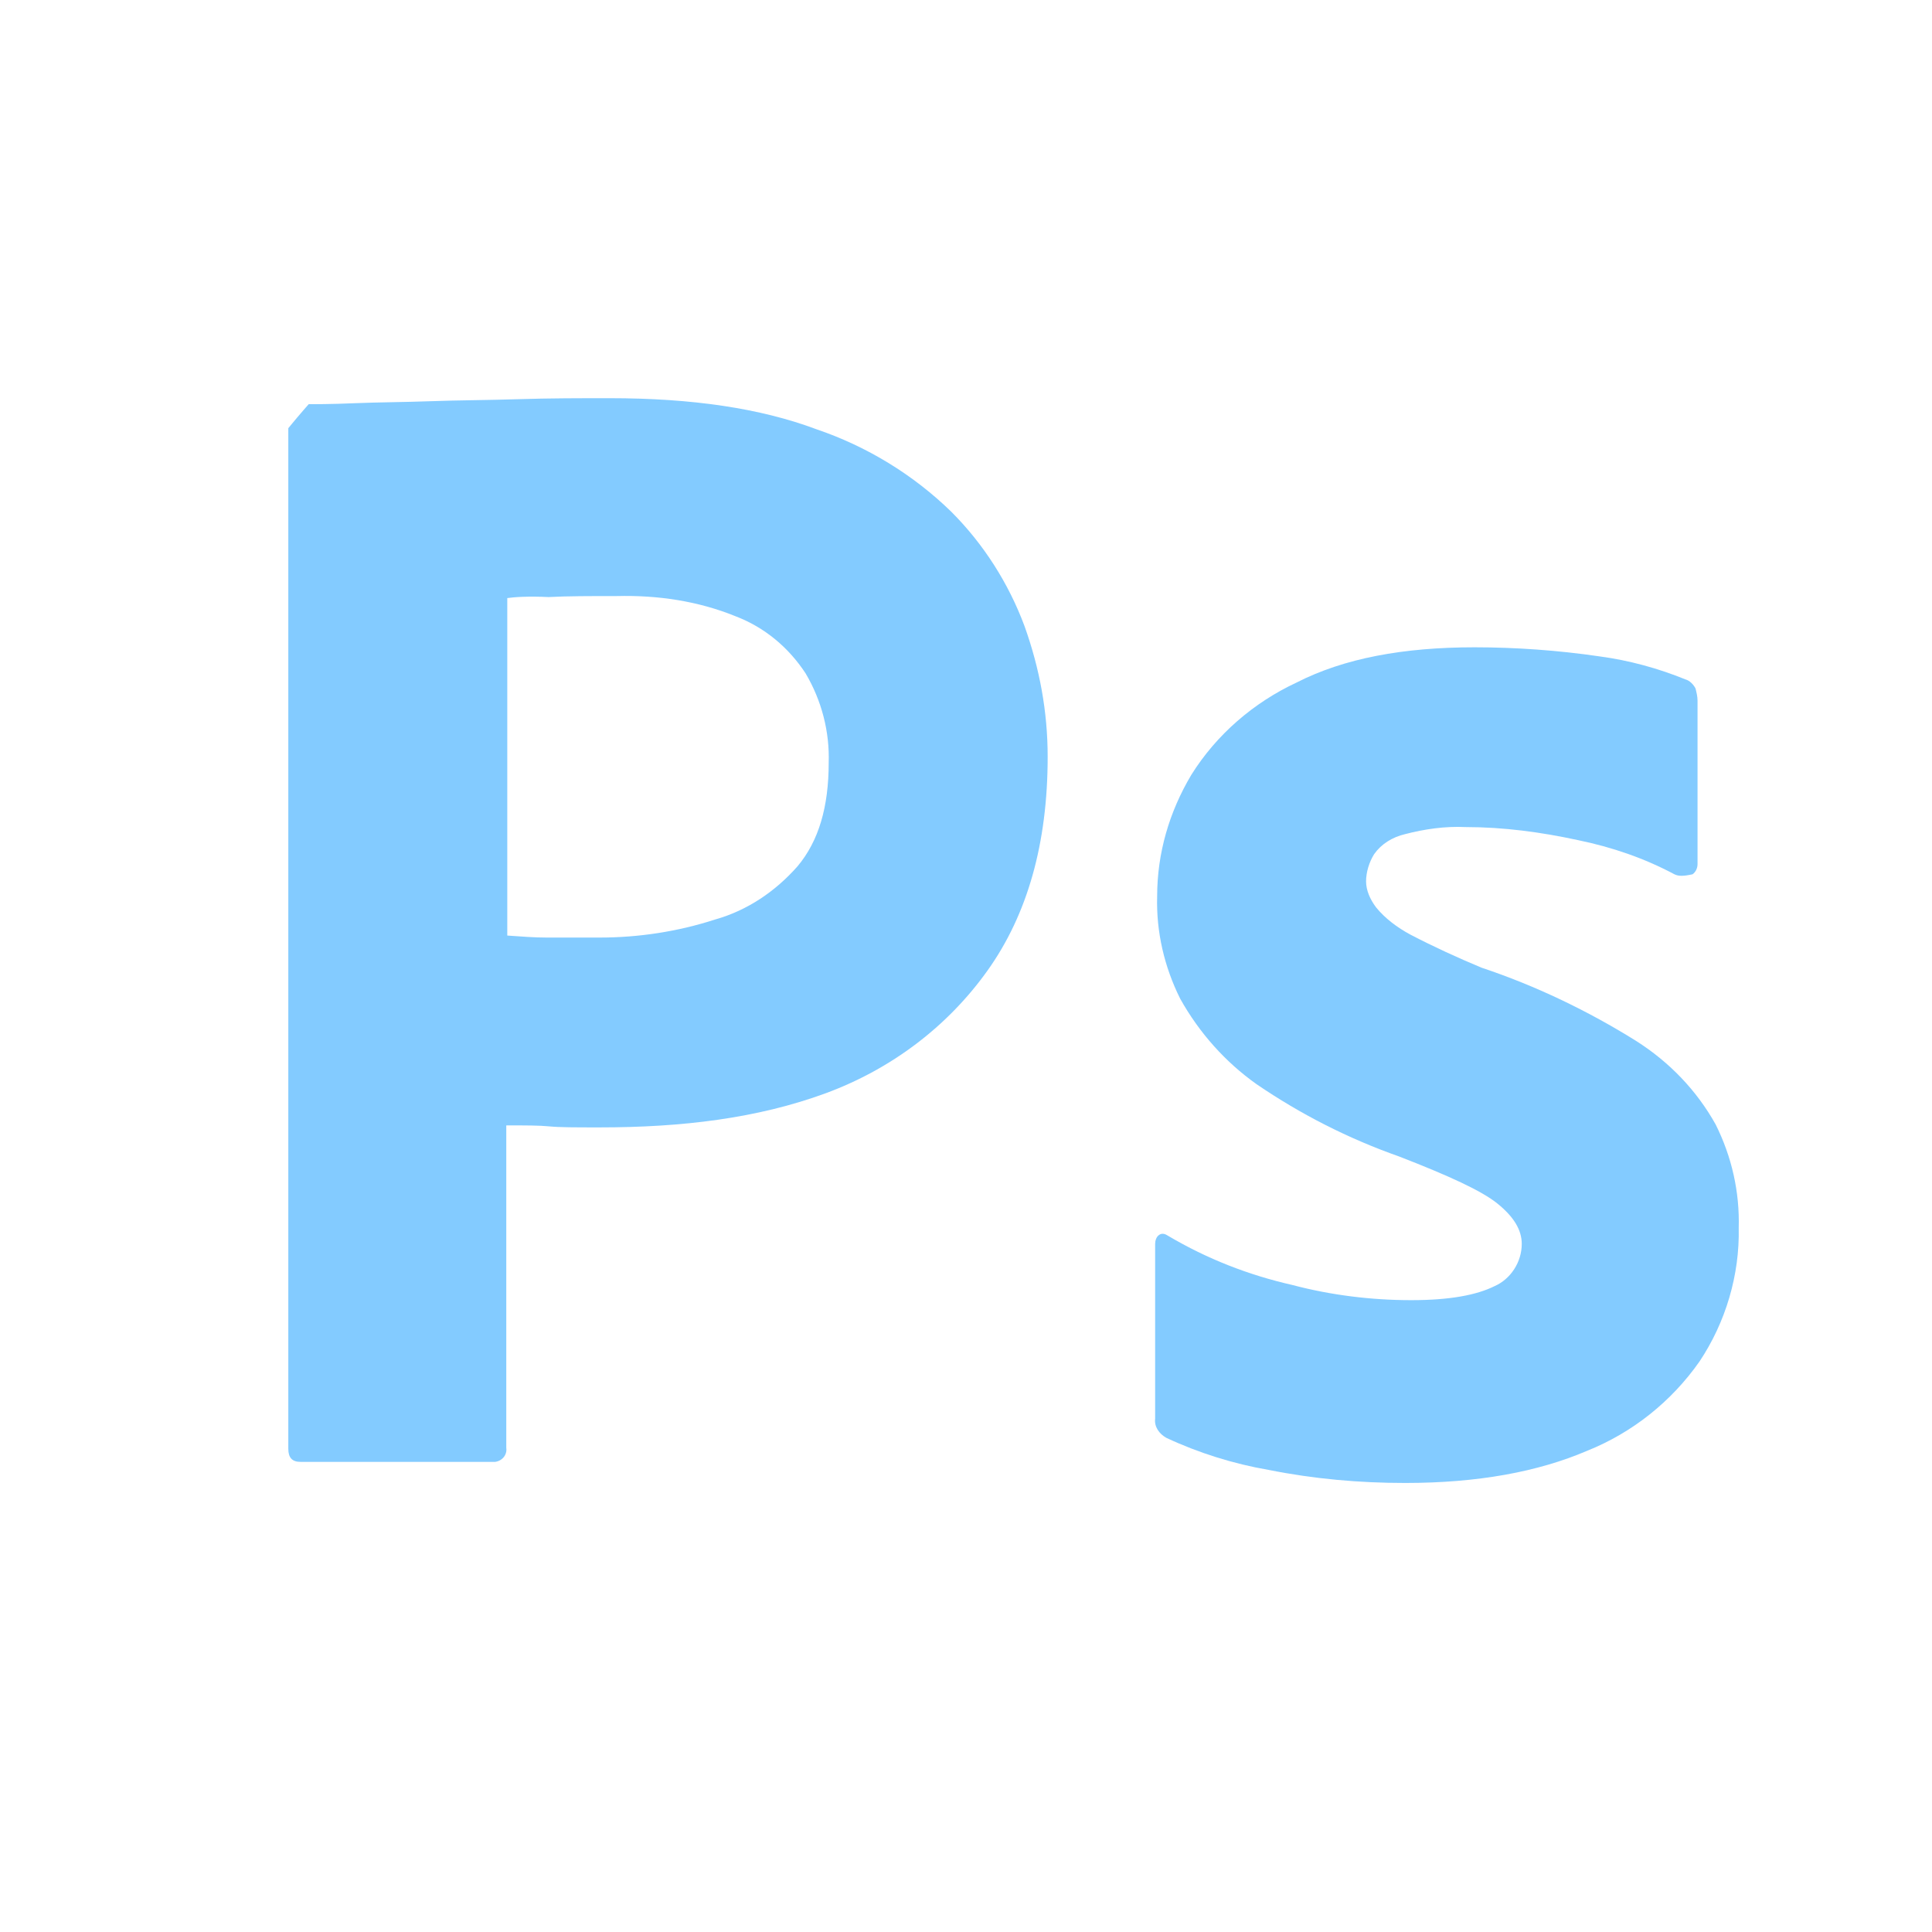 <svg width="100" height="100" viewBox="0 0 100 100" fill="none" xmlns="http://www.w3.org/2000/svg">
  <g opacity="0.6">
    <g clip-path="url(#clip0_281_930)">
      <path d="M14.923 74.99V21.494C14.923 21.13 15.079 20.922 15.443 20.922C16.327 20.922 17.159 20.922 18.355 20.87C19.602 20.818 20.902 20.818 22.306 20.766C23.709 20.714 25.217 20.714 26.829 20.662C28.44 20.61 30 20.61 31.56 20.61C35.823 20.61 39.358 21.13 42.27 22.222C44.869 23.106 47.26 24.561 49.236 26.485C50.9 28.149 52.199 30.176 53.031 32.412C53.811 34.595 54.227 36.831 54.227 39.17C54.227 43.641 53.187 47.333 51.108 50.244C49.028 53.155 46.117 55.339 42.737 56.587C39.202 57.886 35.303 58.354 31.04 58.354C29.792 58.354 28.96 58.354 28.44 58.302C27.921 58.25 27.193 58.25 26.205 58.25V74.939C26.257 75.302 25.997 75.614 25.633 75.666C25.581 75.666 25.529 75.666 25.425 75.666H15.547C15.131 75.666 14.923 75.458 14.923 74.99ZM26.257 30.956V48.424C26.985 48.476 27.661 48.528 28.285 48.528H31.04C33.067 48.528 35.095 48.216 37.019 47.592C38.682 47.124 40.138 46.137 41.282 44.837C42.373 43.537 42.893 41.77 42.893 39.482C42.945 37.87 42.529 36.259 41.698 34.855C40.814 33.504 39.566 32.464 38.058 31.892C36.135 31.112 34.055 30.8 31.924 30.852C30.572 30.852 29.376 30.852 28.388 30.904C27.349 30.852 26.621 30.904 26.257 30.956Z" fill="#31A8FF"/>
      <path d="M86.668 45.253C85.109 44.421 83.445 43.849 81.677 43.485C79.754 43.069 77.83 42.809 75.855 42.809C74.815 42.758 73.723 42.913 72.735 43.173C72.06 43.329 71.488 43.693 71.124 44.213C70.864 44.629 70.708 45.149 70.708 45.617C70.708 46.085 70.916 46.553 71.228 46.969C71.696 47.541 72.32 48.008 72.995 48.372C74.191 48.996 75.439 49.568 76.687 50.088C79.494 51.024 82.197 52.324 84.693 53.883C86.409 54.975 87.812 56.431 88.8 58.198C89.632 59.862 90.048 61.681 89.996 63.553C90.048 65.997 89.32 68.44 87.968 70.468C86.512 72.547 84.485 74.159 82.145 75.095C79.598 76.186 76.479 76.758 72.735 76.758C70.344 76.758 68.004 76.55 65.665 76.082C63.845 75.77 62.026 75.199 60.362 74.419C59.998 74.211 59.738 73.847 59.79 73.431V64.385C59.79 64.229 59.842 64.021 59.998 63.917C60.154 63.813 60.31 63.865 60.466 63.969C62.494 65.165 64.625 65.997 66.913 66.516C68.888 67.036 70.968 67.296 73.047 67.296C75.023 67.296 76.427 67.036 77.362 66.568C78.194 66.204 78.766 65.321 78.766 64.385C78.766 63.657 78.35 62.981 77.518 62.305C76.687 61.63 74.971 60.85 72.424 59.862C69.772 58.926 67.329 57.678 65.041 56.119C63.429 54.975 62.078 53.467 61.09 51.7C60.258 50.036 59.842 48.216 59.894 46.397C59.894 44.161 60.518 42.03 61.662 40.106C62.962 38.027 64.885 36.363 67.121 35.323C69.564 34.075 72.631 33.504 76.323 33.504C78.454 33.504 80.638 33.66 82.769 33.971C84.329 34.179 85.837 34.595 87.24 35.167C87.448 35.219 87.656 35.427 87.76 35.635C87.812 35.843 87.864 36.051 87.864 36.259V44.733C87.864 44.941 87.76 45.149 87.604 45.253C87.136 45.357 86.876 45.357 86.668 45.253Z" fill="#31A8FF"/>
    </g>
  </g>
  <defs>
    <clipPath id="clip0_281_930">
      <rect x="5" y="6" width="90.256" height="88" rx="44" fill="white"/>
    </clipPath>
  </defs>
</svg>
